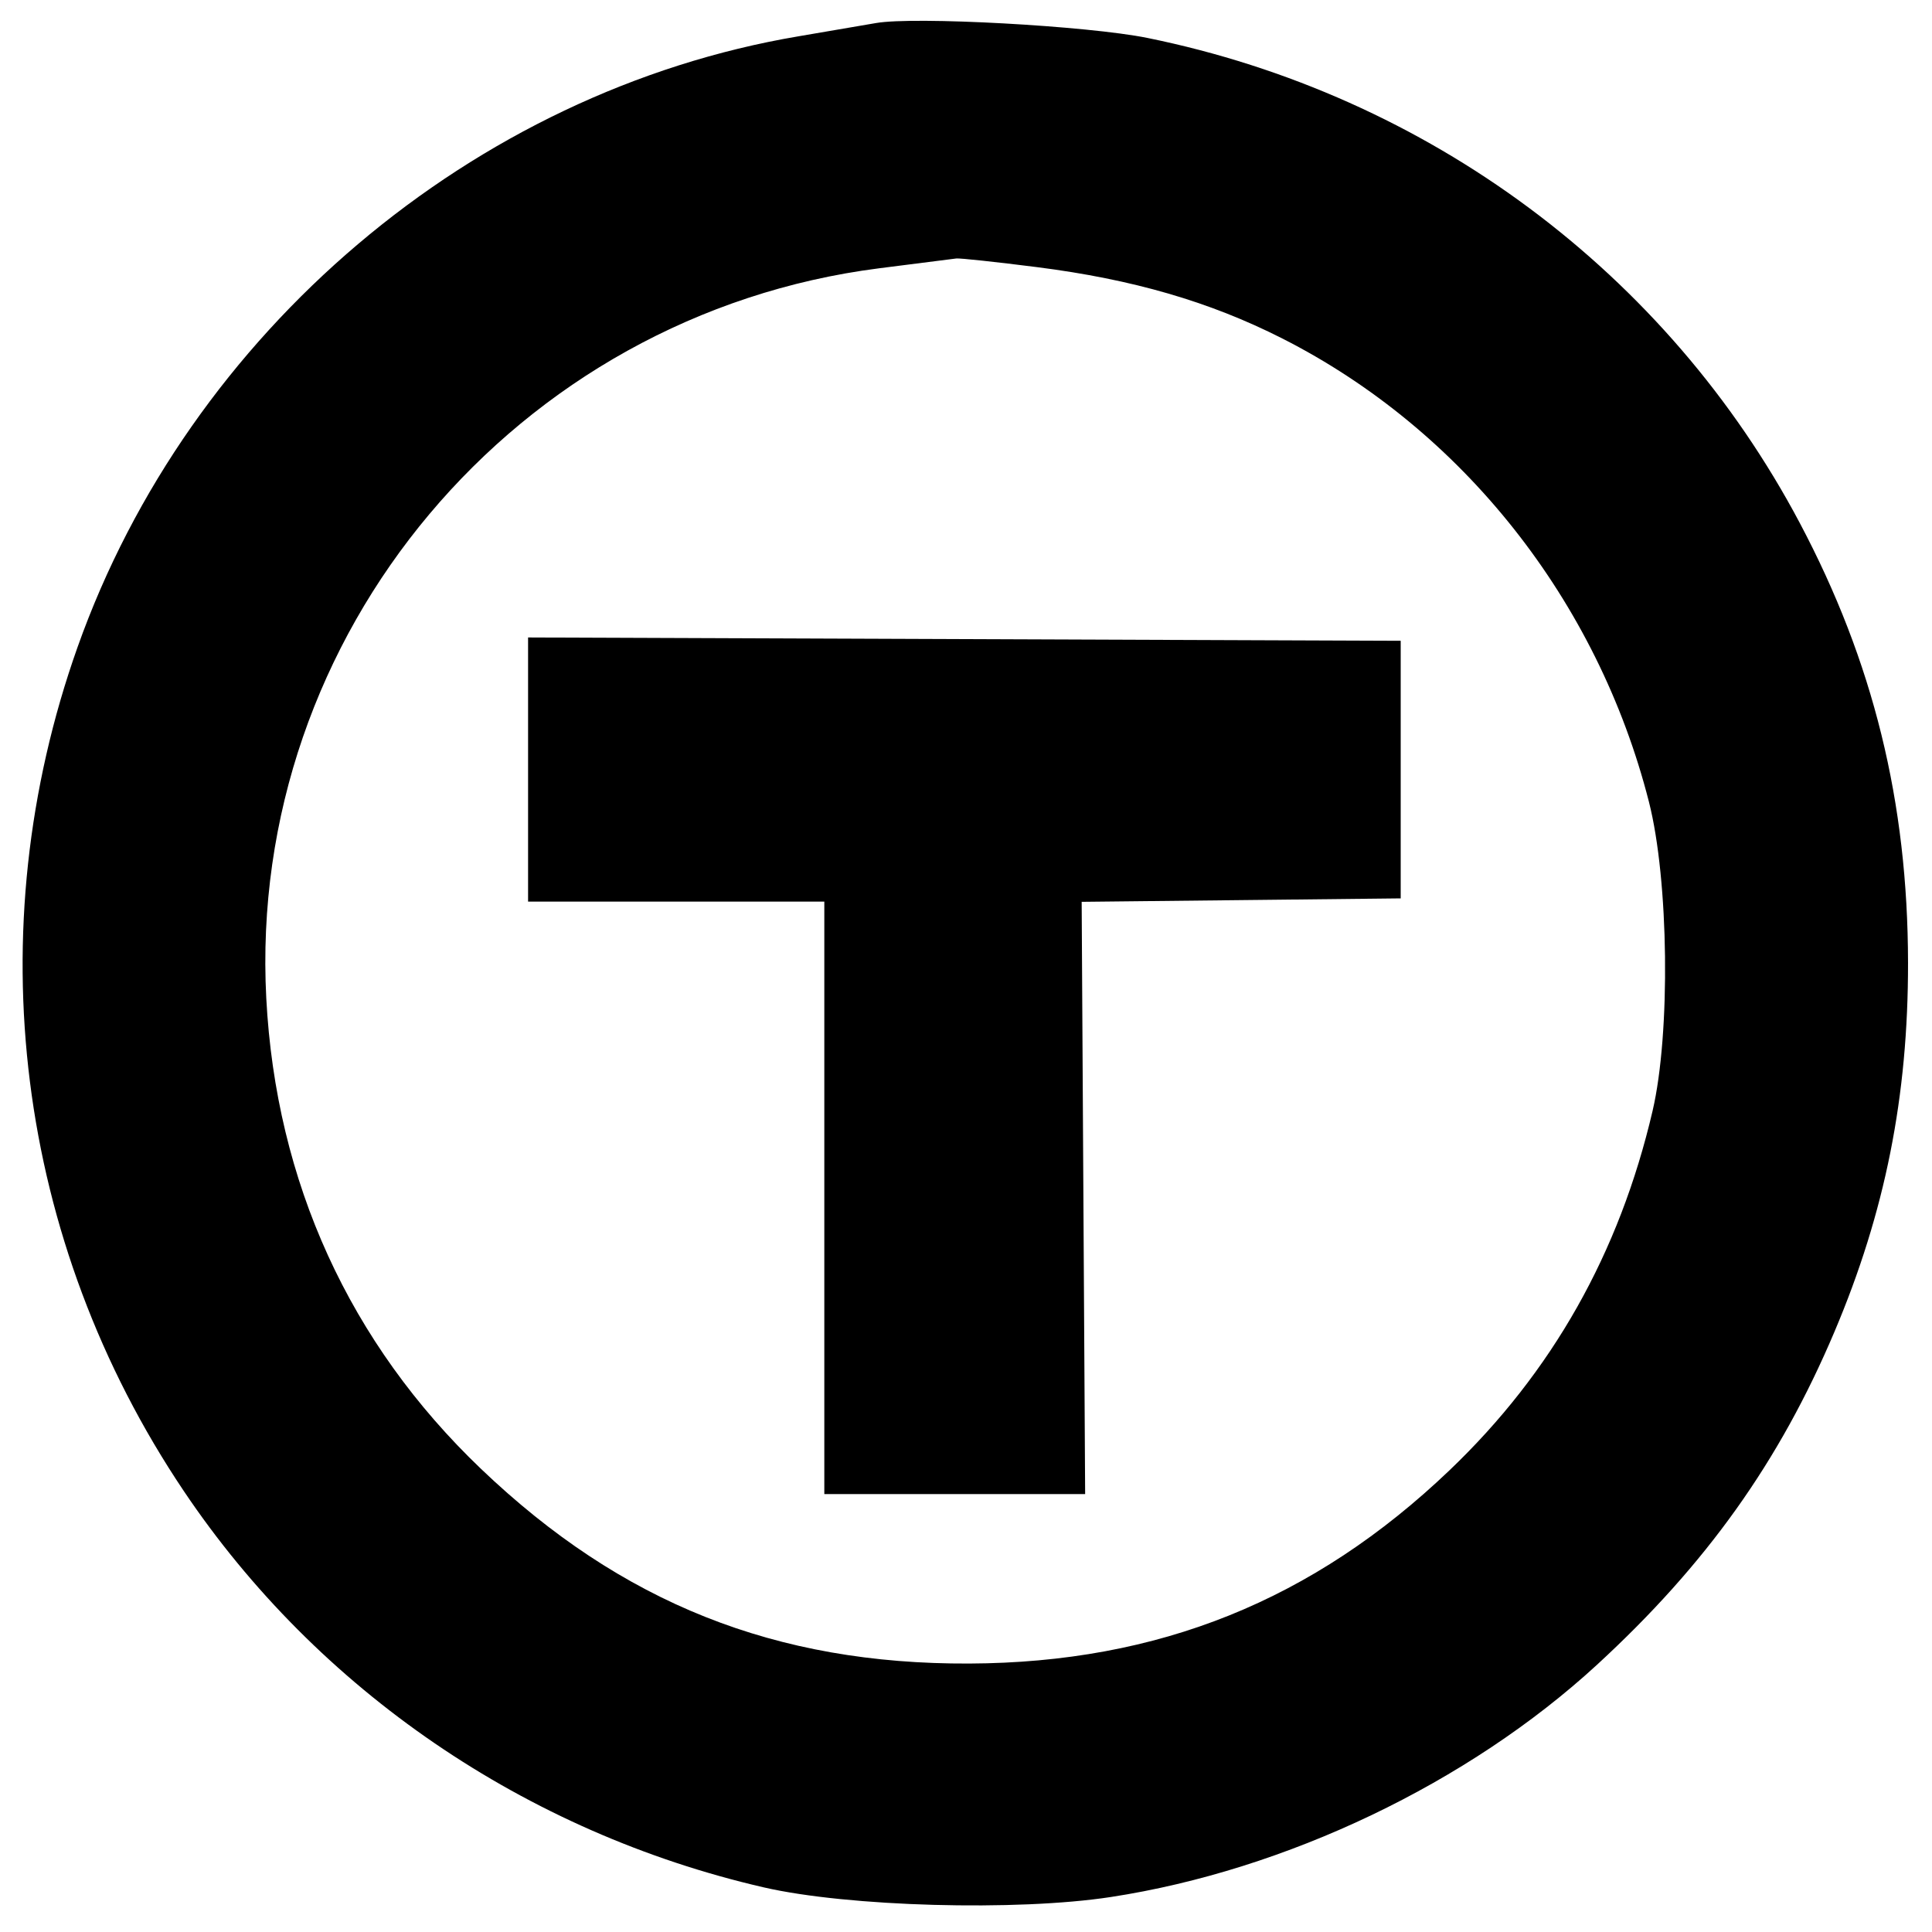 <svg xmlns="http://www.w3.org/2000/svg" width="300" height="300" viewBox="0 0 300 300" version="1.1">
	<path d="M 136 3.583 C 134.625 3.829, 129.225 4.753, 124 5.635 C 73.503 14.163, 29.405 51.528, 12.038 100.500 C -3.589 144.569, 2.469 192.714, 28.522 231.500 C 49.310 262.447, 81.665 284.563, 118.604 293.073 C 131.650 296.078, 157.903 296.806, 172.500 294.566 C 199.719 290.389, 228.009 276.873, 247.981 258.504 C 264.972 242.876, 276.306 226.981, 284.859 206.784 C 292.727 188.205, 296.303 170.266, 296.278 149.500 C 296.248 124.536, 290.885 102.752, 279.464 81.199 C 258.876 42.344, 221.786 14.767, 178.182 5.893 C 168.910 4.006, 141.906 2.527, 136 3.583 M 136.538 41.656 C 80.083 48.863, 38.384 98.515, 41.347 155 C 42.845 183.545, 54.269 208.582, 74.702 228.095 C 96.499 248.913, 120.403 258.444, 150.500 258.315 C 179.884 258.190, 203.915 248.518, 225.094 228.291 C 241.008 213.092, 251.457 194.596, 256.611 172.500 C 259.422 160.448, 259.140 136.655, 256.042 124.500 C 248.076 93.247, 227.084 66.731, 199.071 52.536 C 187.830 46.840, 175.886 43.370, 161 41.478 C 154.675 40.674, 149.050 40.070, 148.500 40.136 C 147.950 40.202, 142.567 40.886, 136.538 41.656 M 82 119.493 L 82 140 105 140 L 128 140 128 186 L 128 232 148.250 232 L 168.500 232.001 168.230 186.018 L 167.961 140.035 192.730 139.768 L 217.500 139.500 217.500 119.500 L 217.500 99.500 149.750 99.243 L 82 98.986 82 119.493 " stroke="none" fill="black" fill-rule="evenodd"/>
</svg>